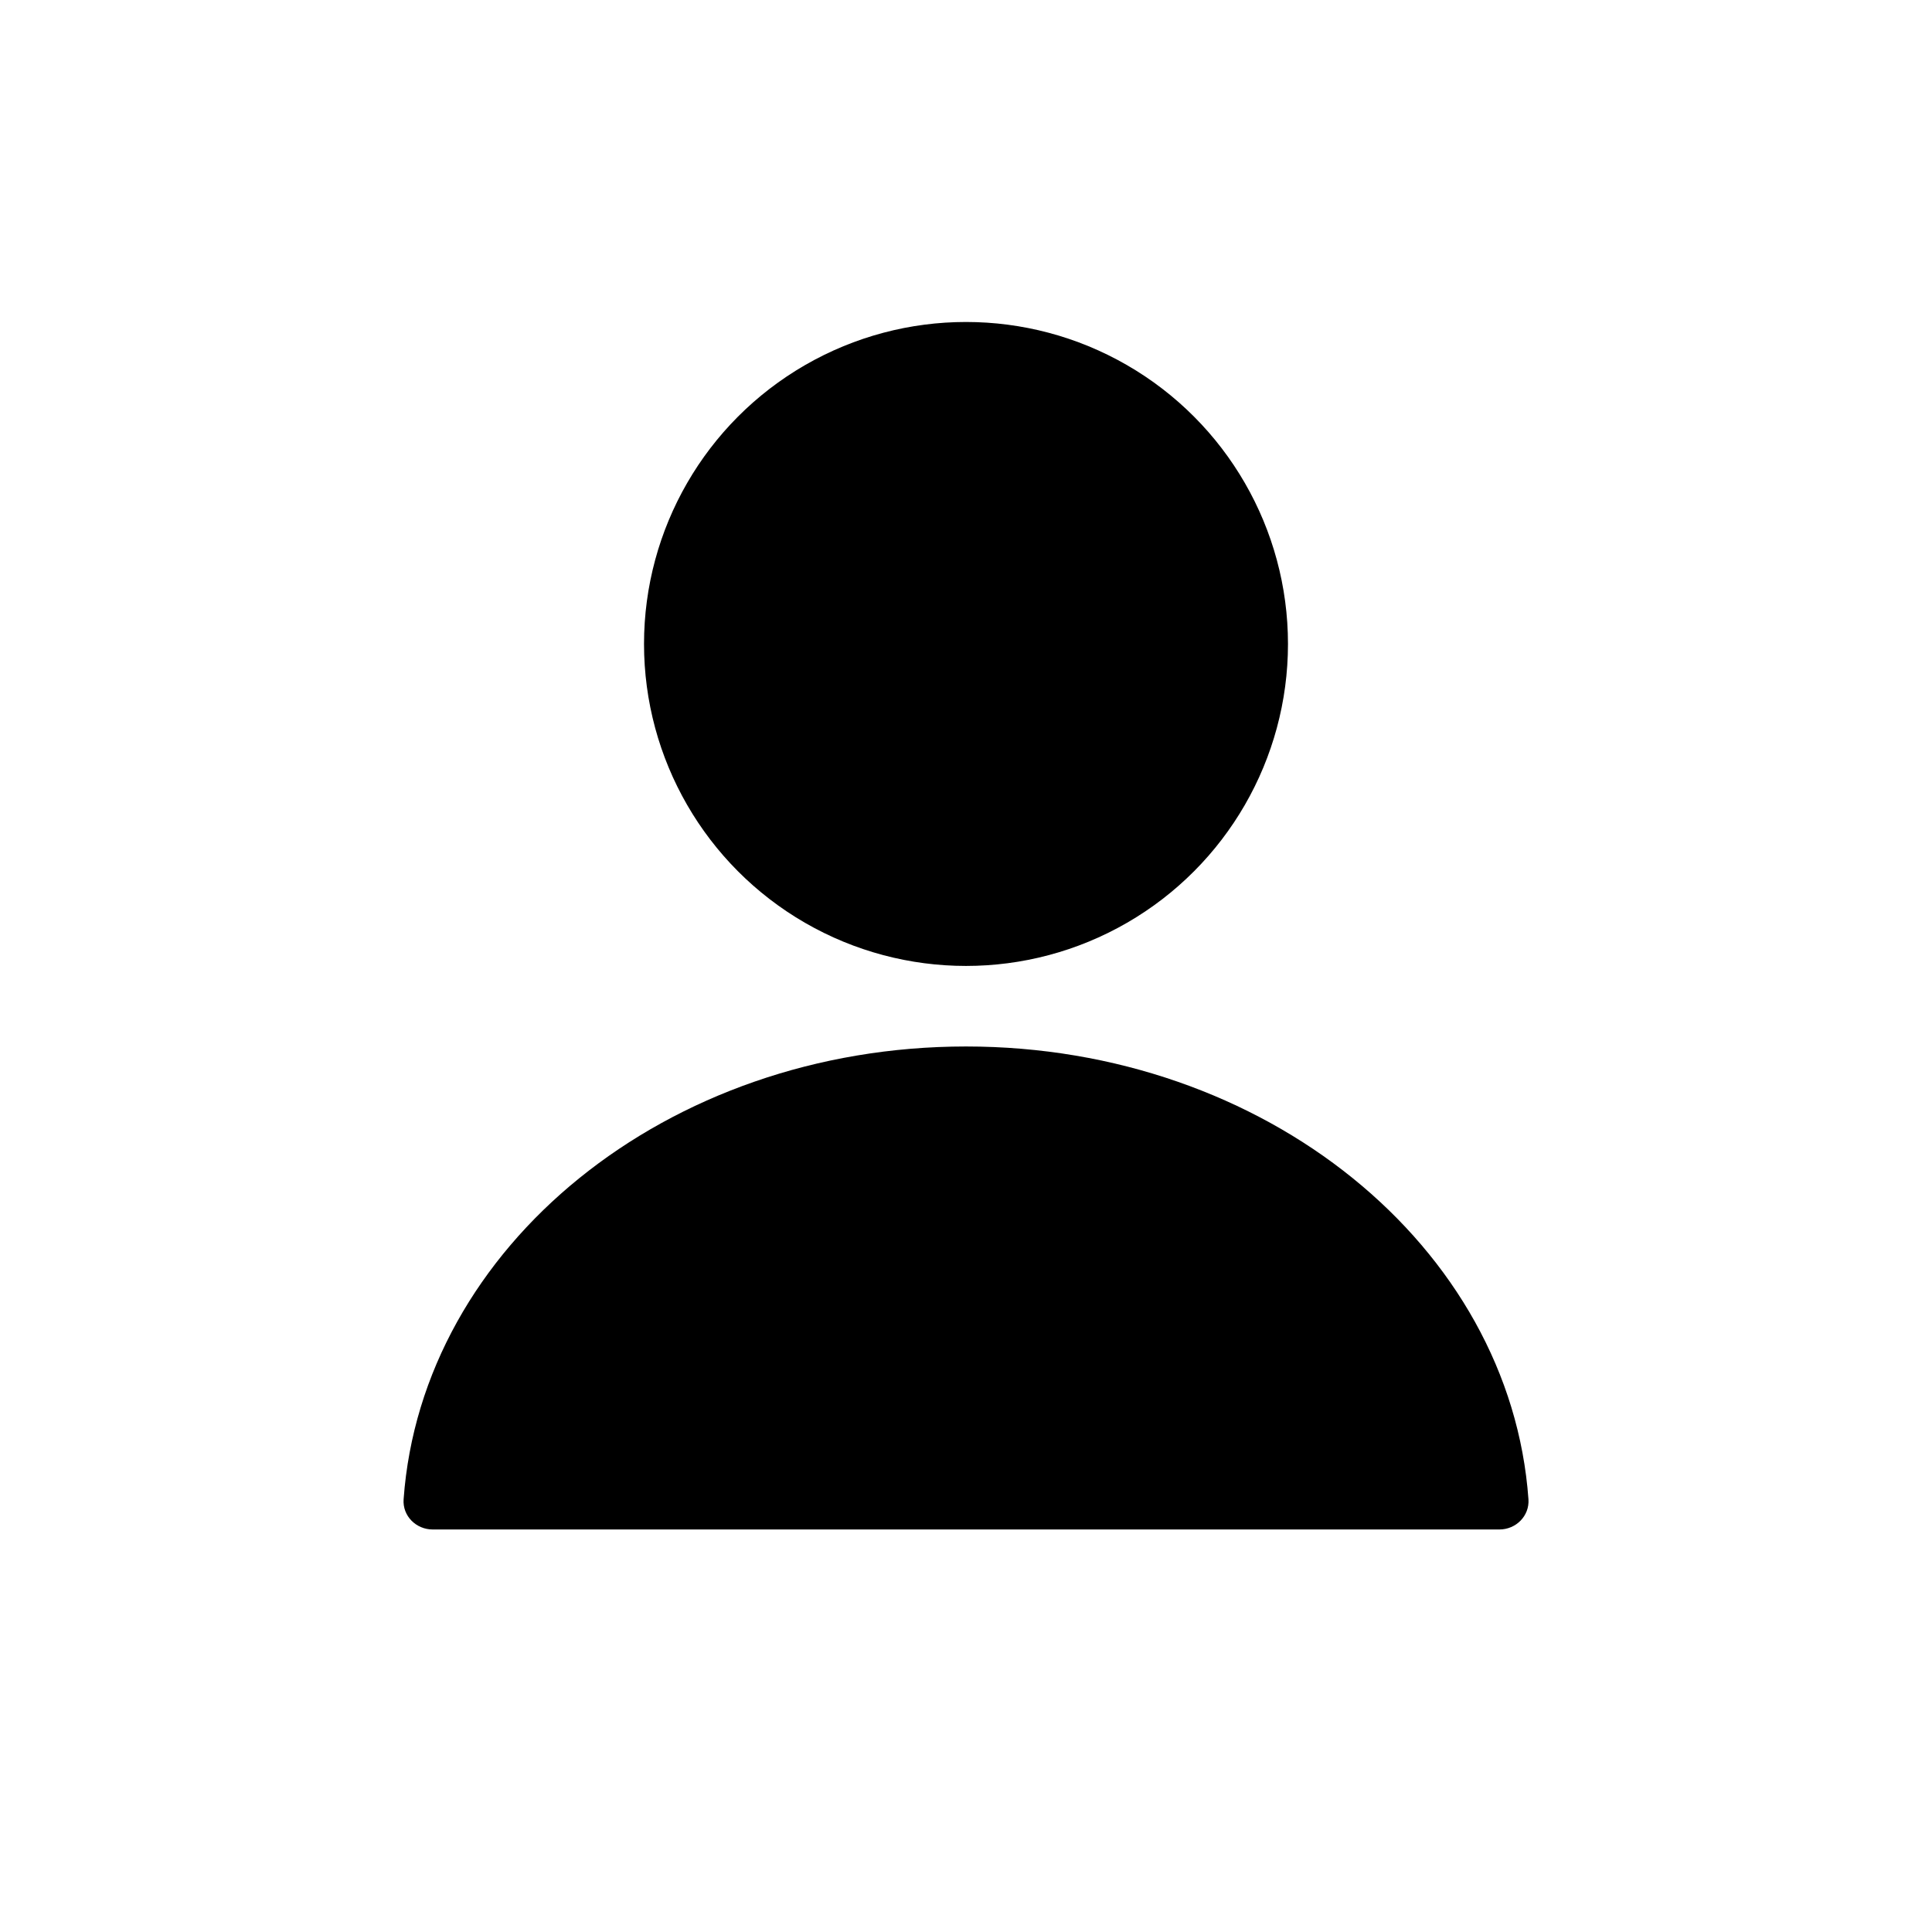 <svg viewBox="0 0 32 32" fill="none" xmlns="http://www.w3.org/2000/svg">
    <circle cx="16" cy="10.666" r="5.333" fill="currentColor" />
    <path fill-rule="evenodd" clip-rule="evenodd"
        d="M16 17.333C11.041 17.333 6.986 20.648 6.685 24.833C6.665 25.108 6.891 25.333 7.167 25.333H24.834C25.11 25.333 25.335 25.108 25.316 24.833C25.015 20.648 20.959 17.333 16 17.333Z"
        fill="currentColor" />
</svg>
